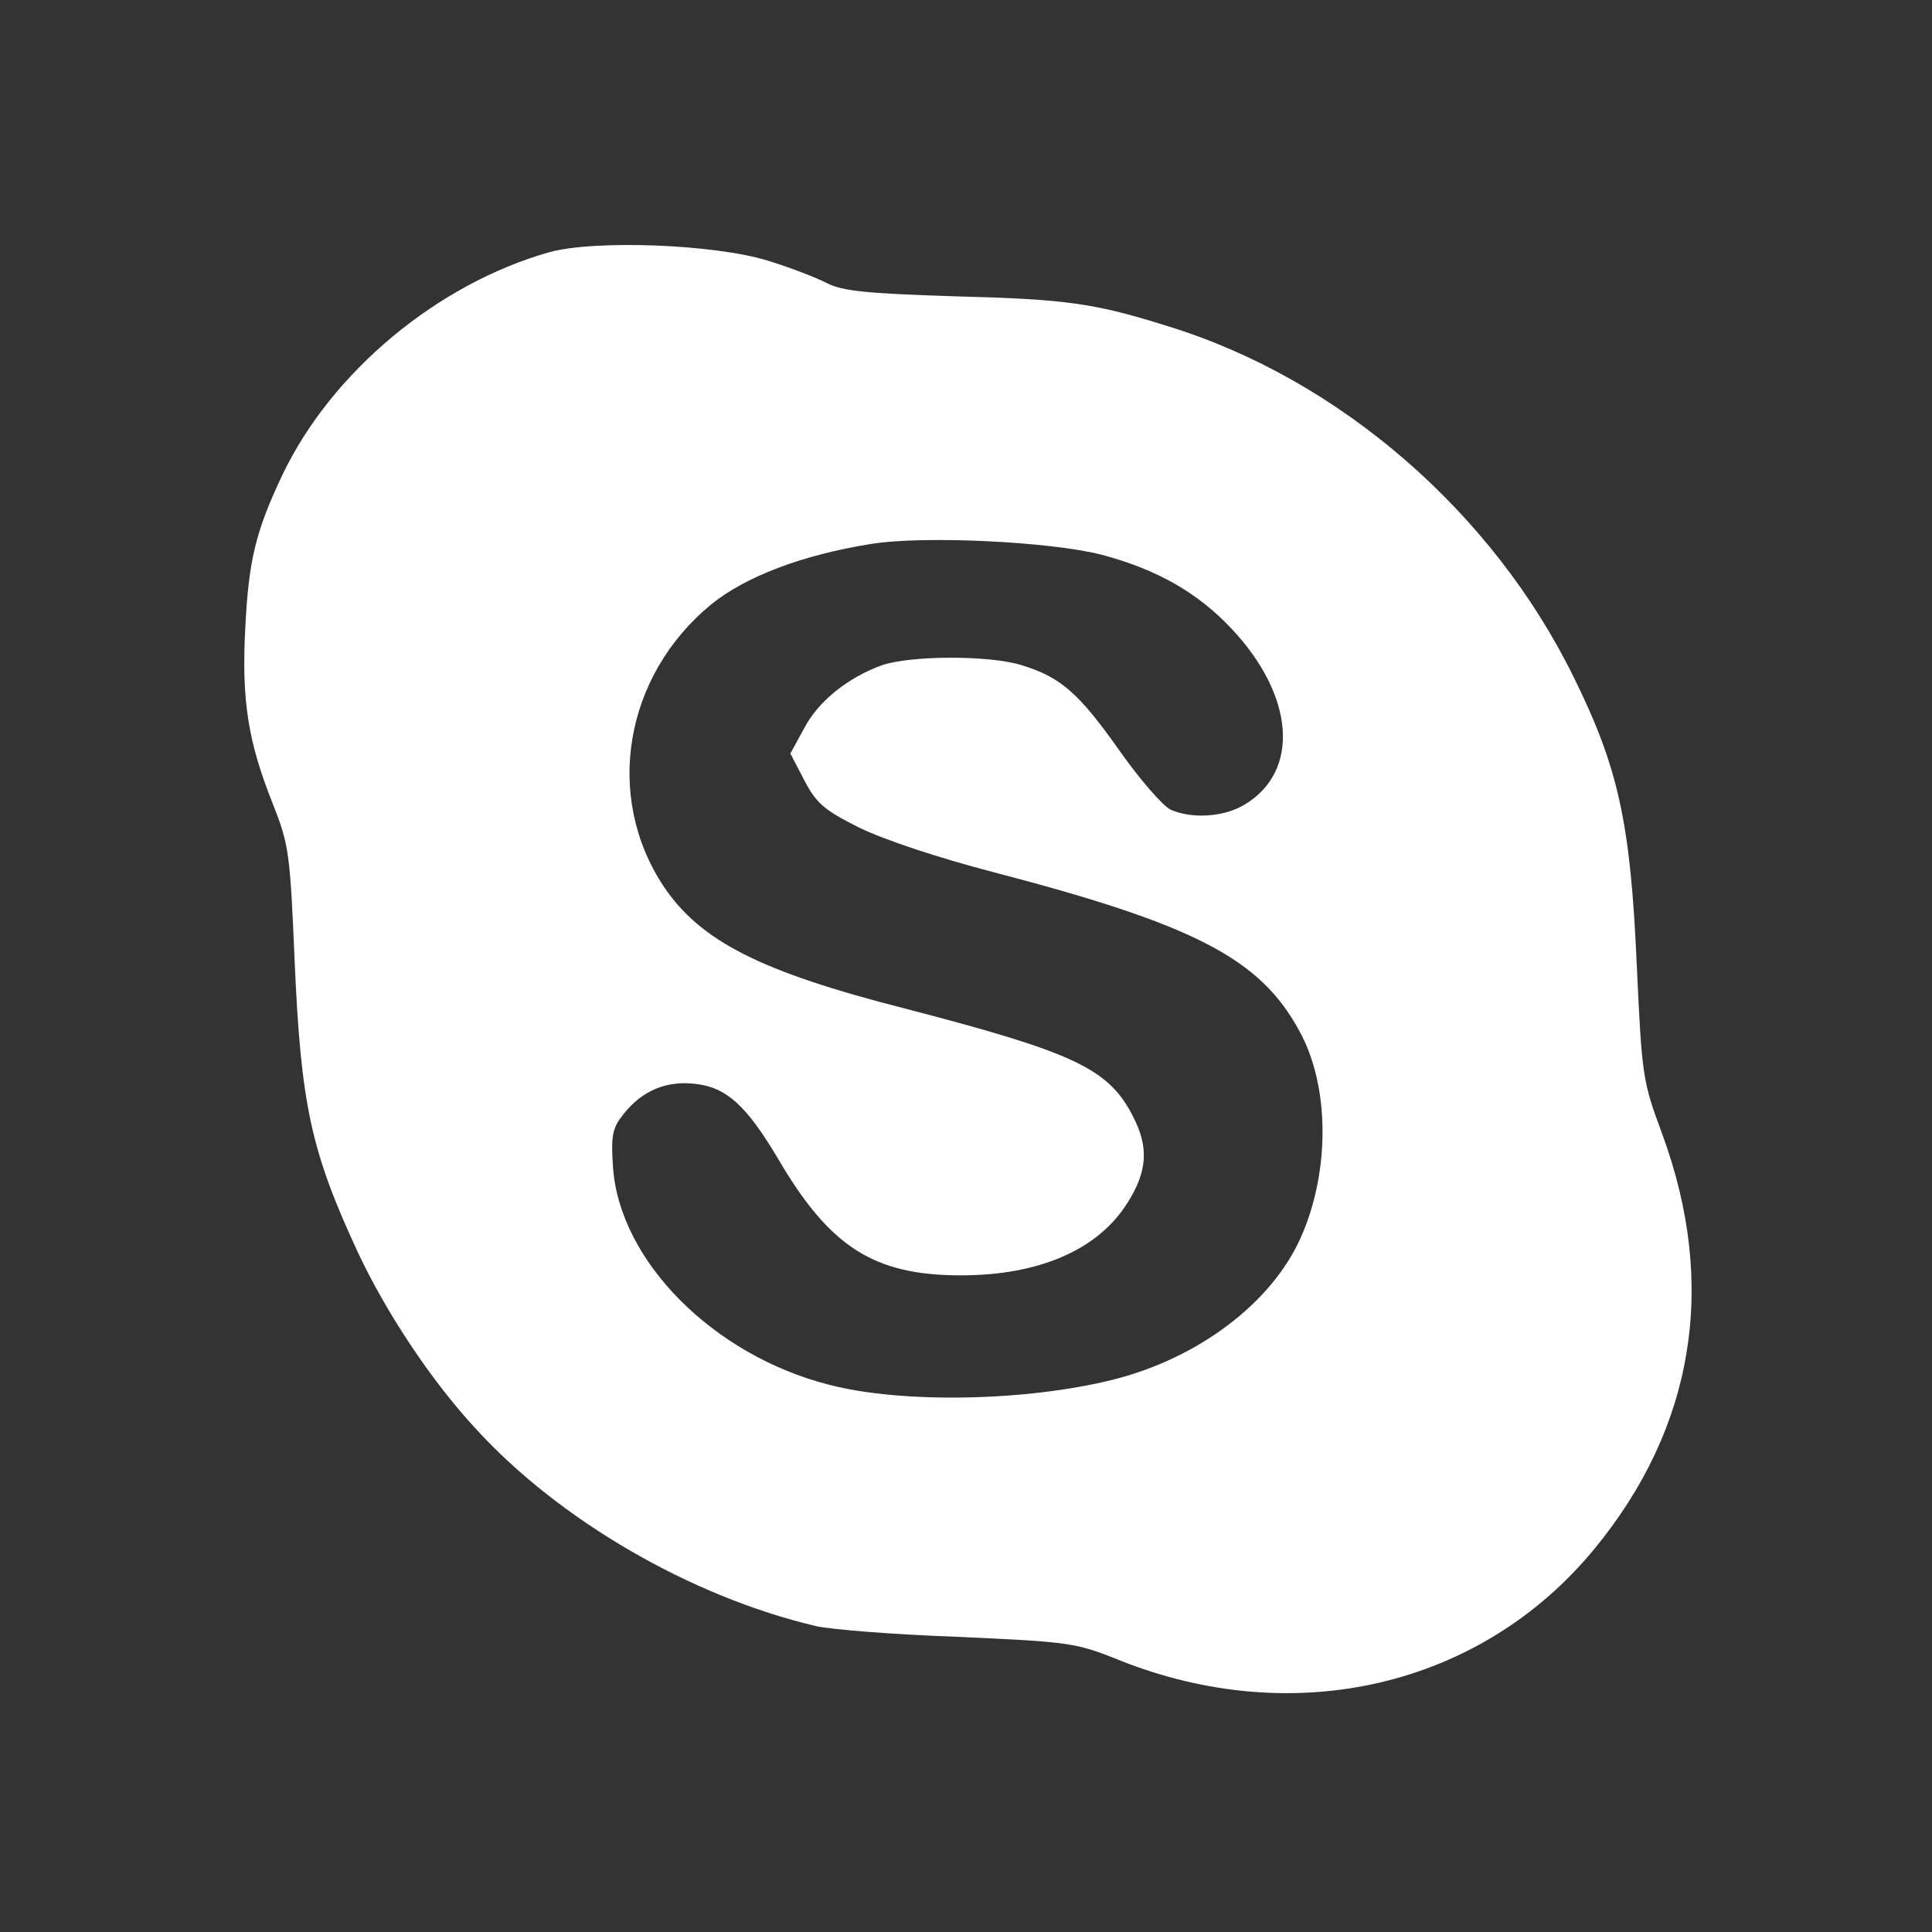 <?xml version="1.0" standalone="no"?>
<!DOCTYPE svg PUBLIC "-//W3C//DTD SVG 20010904//EN"
 "http://www.w3.org/TR/2001/REC-SVG-20010904/DTD/svg10.dtd">
<svg version="1.0" xmlns="http://www.w3.org/2000/svg"
 width="341pt" height="341pt" viewBox="0 0 341 341"
 preserveAspectRatio="xMidYMid meet">
<rect x="0" y="0" width="341" height="341" fill="#333333" stroke="none"/>
<g transform="translate(0,341) scale(0.1,-0.1)"
fill="#FFFFFF" stroke="none">
<path d="M970 2965 c-198 -56 -384 -211 -471 -392 -47 -99 -60 -150 -66 -270
-7 -130 5 -203 49 -313 28 -71 30 -86 38 -275 11 -255 29 -337 111 -514 50
-107 130 -228 209 -313 147 -161 379 -296 600 -348 25 -6 137 -15 250 -19 197
-9 208 -10 285 -41 310 -124 639 -47 839 196 176 214 218 465 120 732 -35 94
-36 103 -45 297 -11 251 -32 349 -111 509 -143 292 -414 527 -716 620 -130 41
-180 48 -377 53 -154 5 -197 9 -225 23 -19 10 -66 28 -105 40 -94 29 -304 37
-385 15z m974 -534 c98 -26 170 -67 230 -131 111 -118 121 -251 23 -310 -36
-22 -93 -26 -131 -9 -14 7 -54 53 -90 104 -72 102 -104 130 -173 151 -58 18
-196 17 -246 0 -61 -22 -113 -64 -138 -112 l-24 -44 25 -48 c21 -40 35 -52 97
-83 43 -21 139 -53 235 -78 357 -93 472 -153 541 -280 54 -97 55 -248 3 -365
-51 -115 -180 -213 -331 -251 -151 -38 -372 -43 -502 -9 -204 52 -369 218
-381 383 -4 57 -1 70 18 94 33 42 76 60 127 54 55 -6 90 -38 145 -130 92 -158
170 -208 324 -208 138 0 242 45 294 128 35 55 38 98 10 152 -43 85 -103 113
-403 191 -255 65 -361 119 -426 216 -105 159 -69 371 84 497 60 49 162 88 283
107 93 15 316 4 406 -19z"/>
</g>
</svg>
